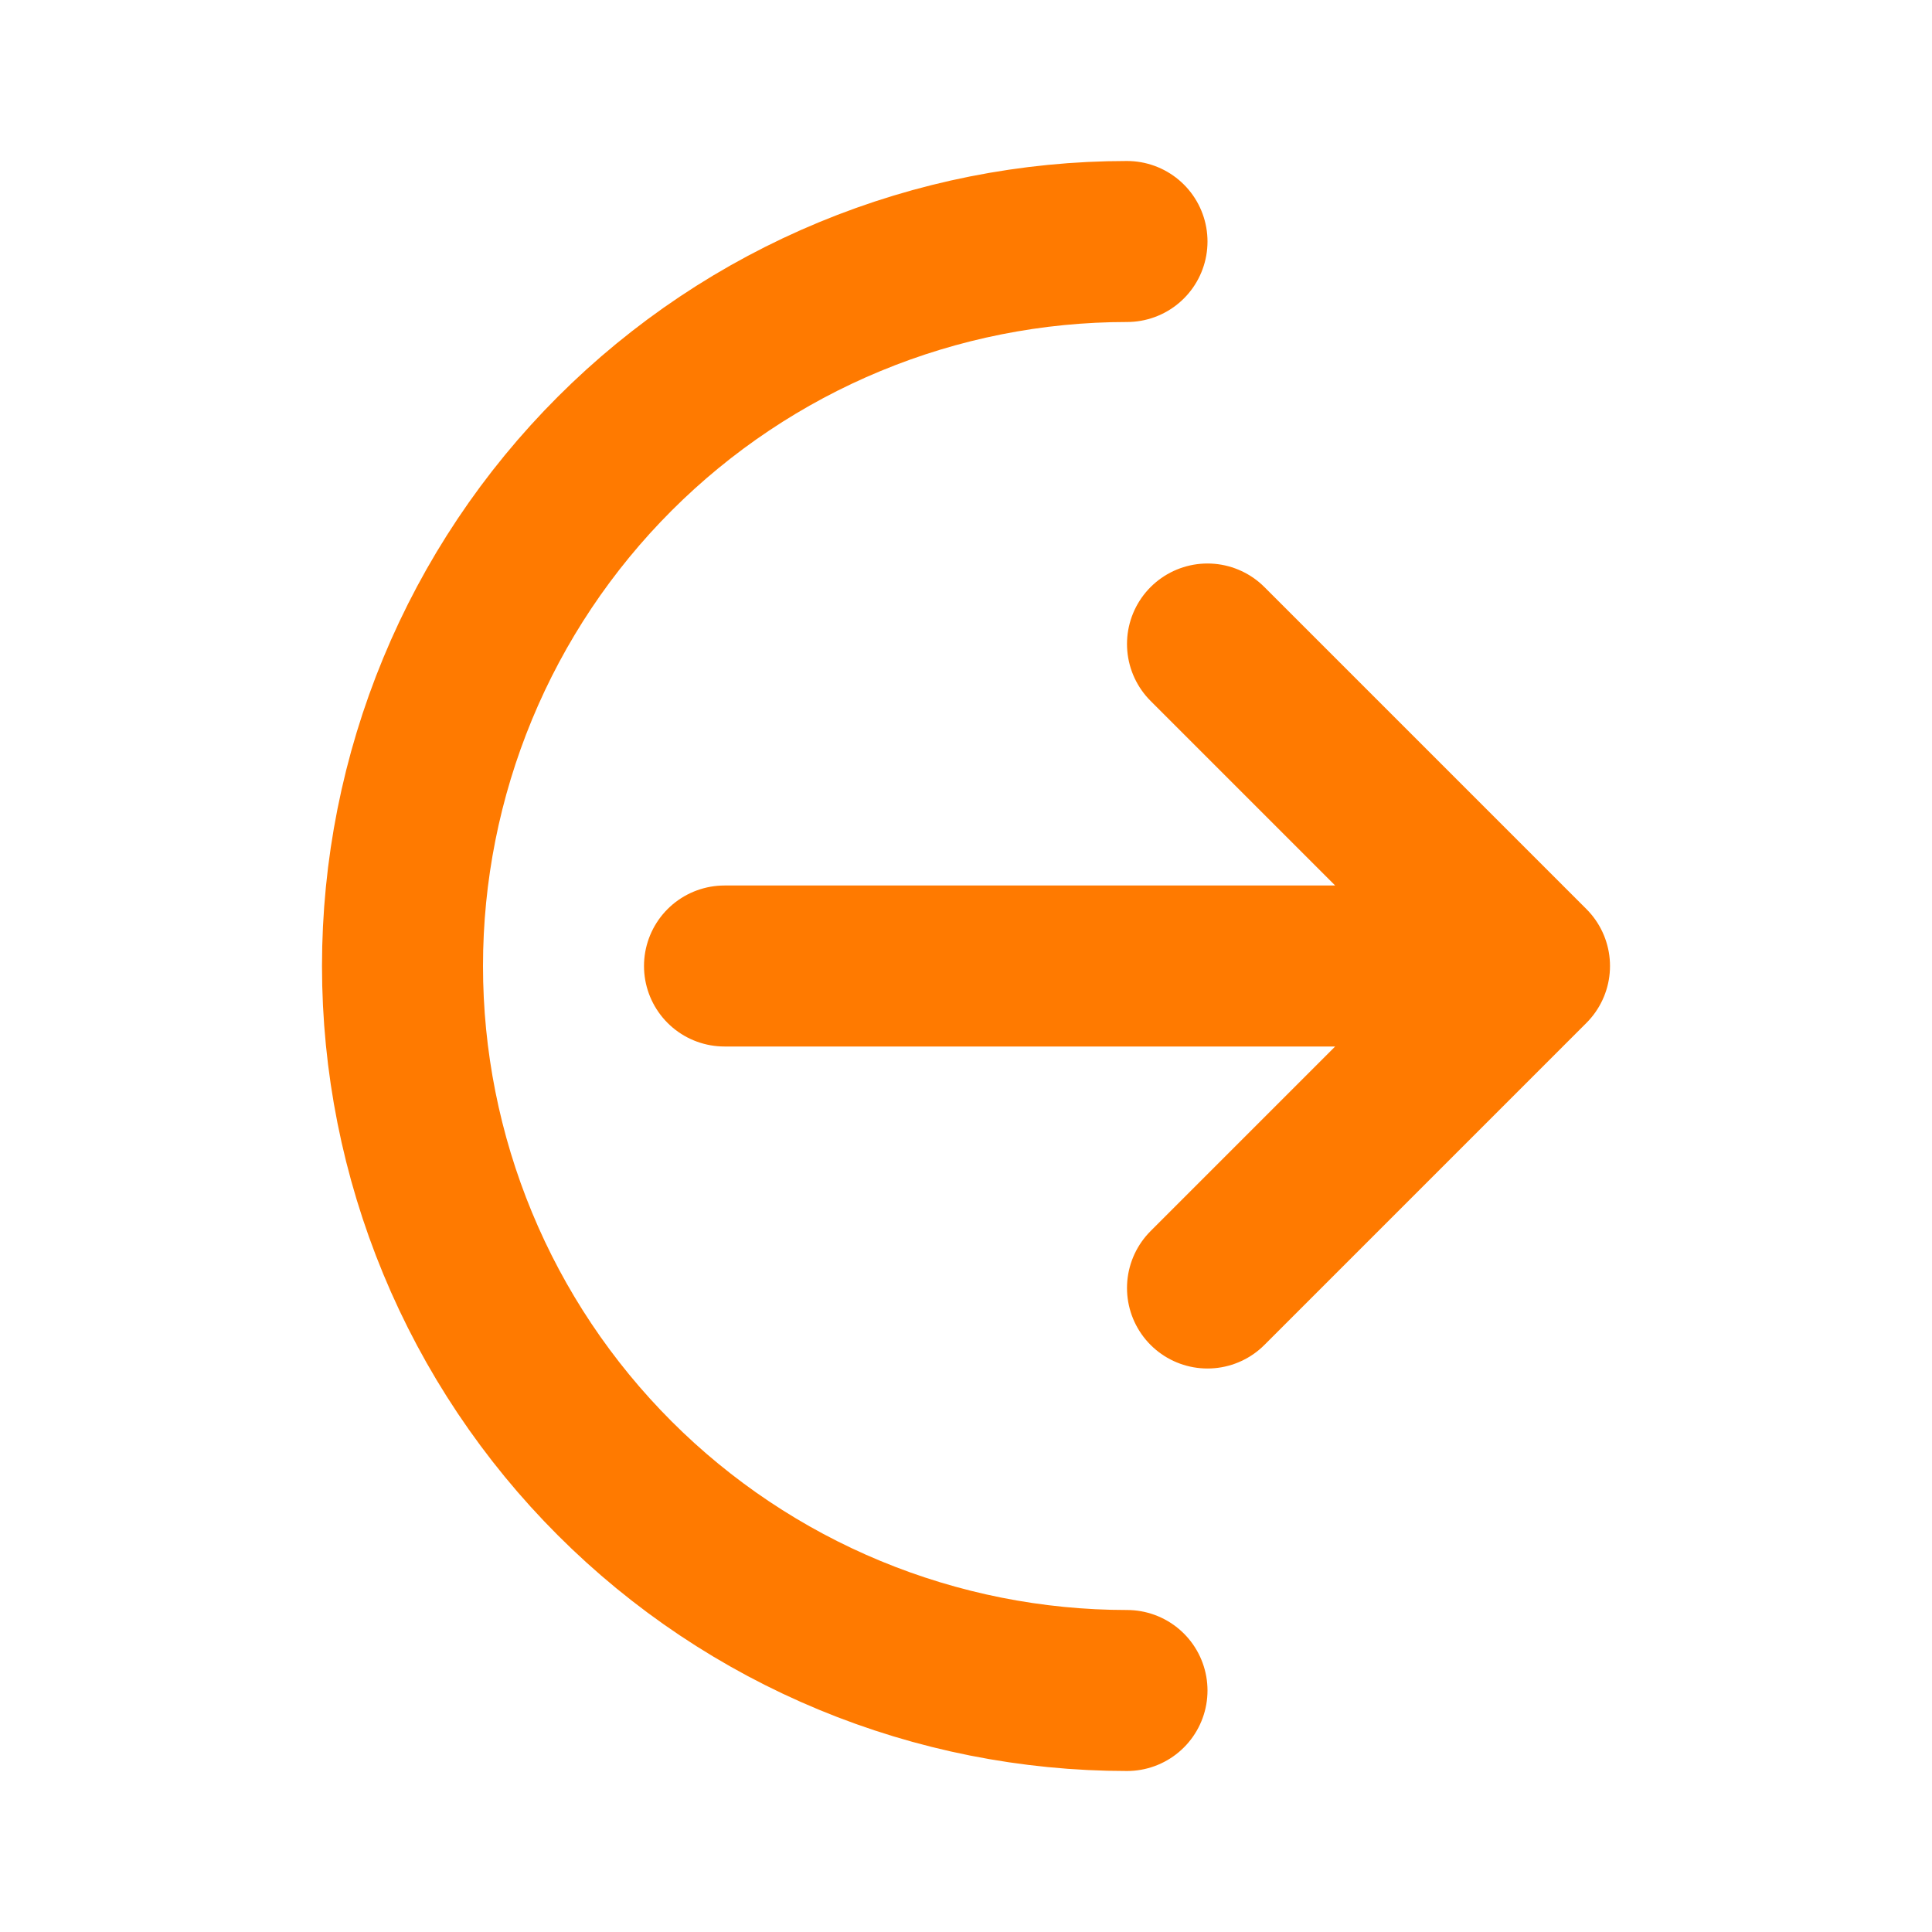 <svg width="24" height="24" viewBox="0 0 24 24" fill="none" xmlns="http://www.w3.org/2000/svg">
<path d="M19 12L15 8M19 12L15 16M19 12H9M14 21C12.818 21 11.648 20.767 10.556 20.315C9.464 19.863 8.472 19.2 7.636 18.364C6.8 17.528 6.137 16.536 5.685 15.444C5.233 14.352 5 13.182 5 12C5 10.818 5.233 9.648 5.685 8.556C6.137 7.464 6.8 6.472 7.636 5.636C8.472 4.8 9.464 4.137 10.556 3.685C11.648 3.233 12.818 3 14 3" stroke="#FF7A00" stroke-width="2" stroke-linecap="round" stroke-linejoin="round"/>
</svg>
